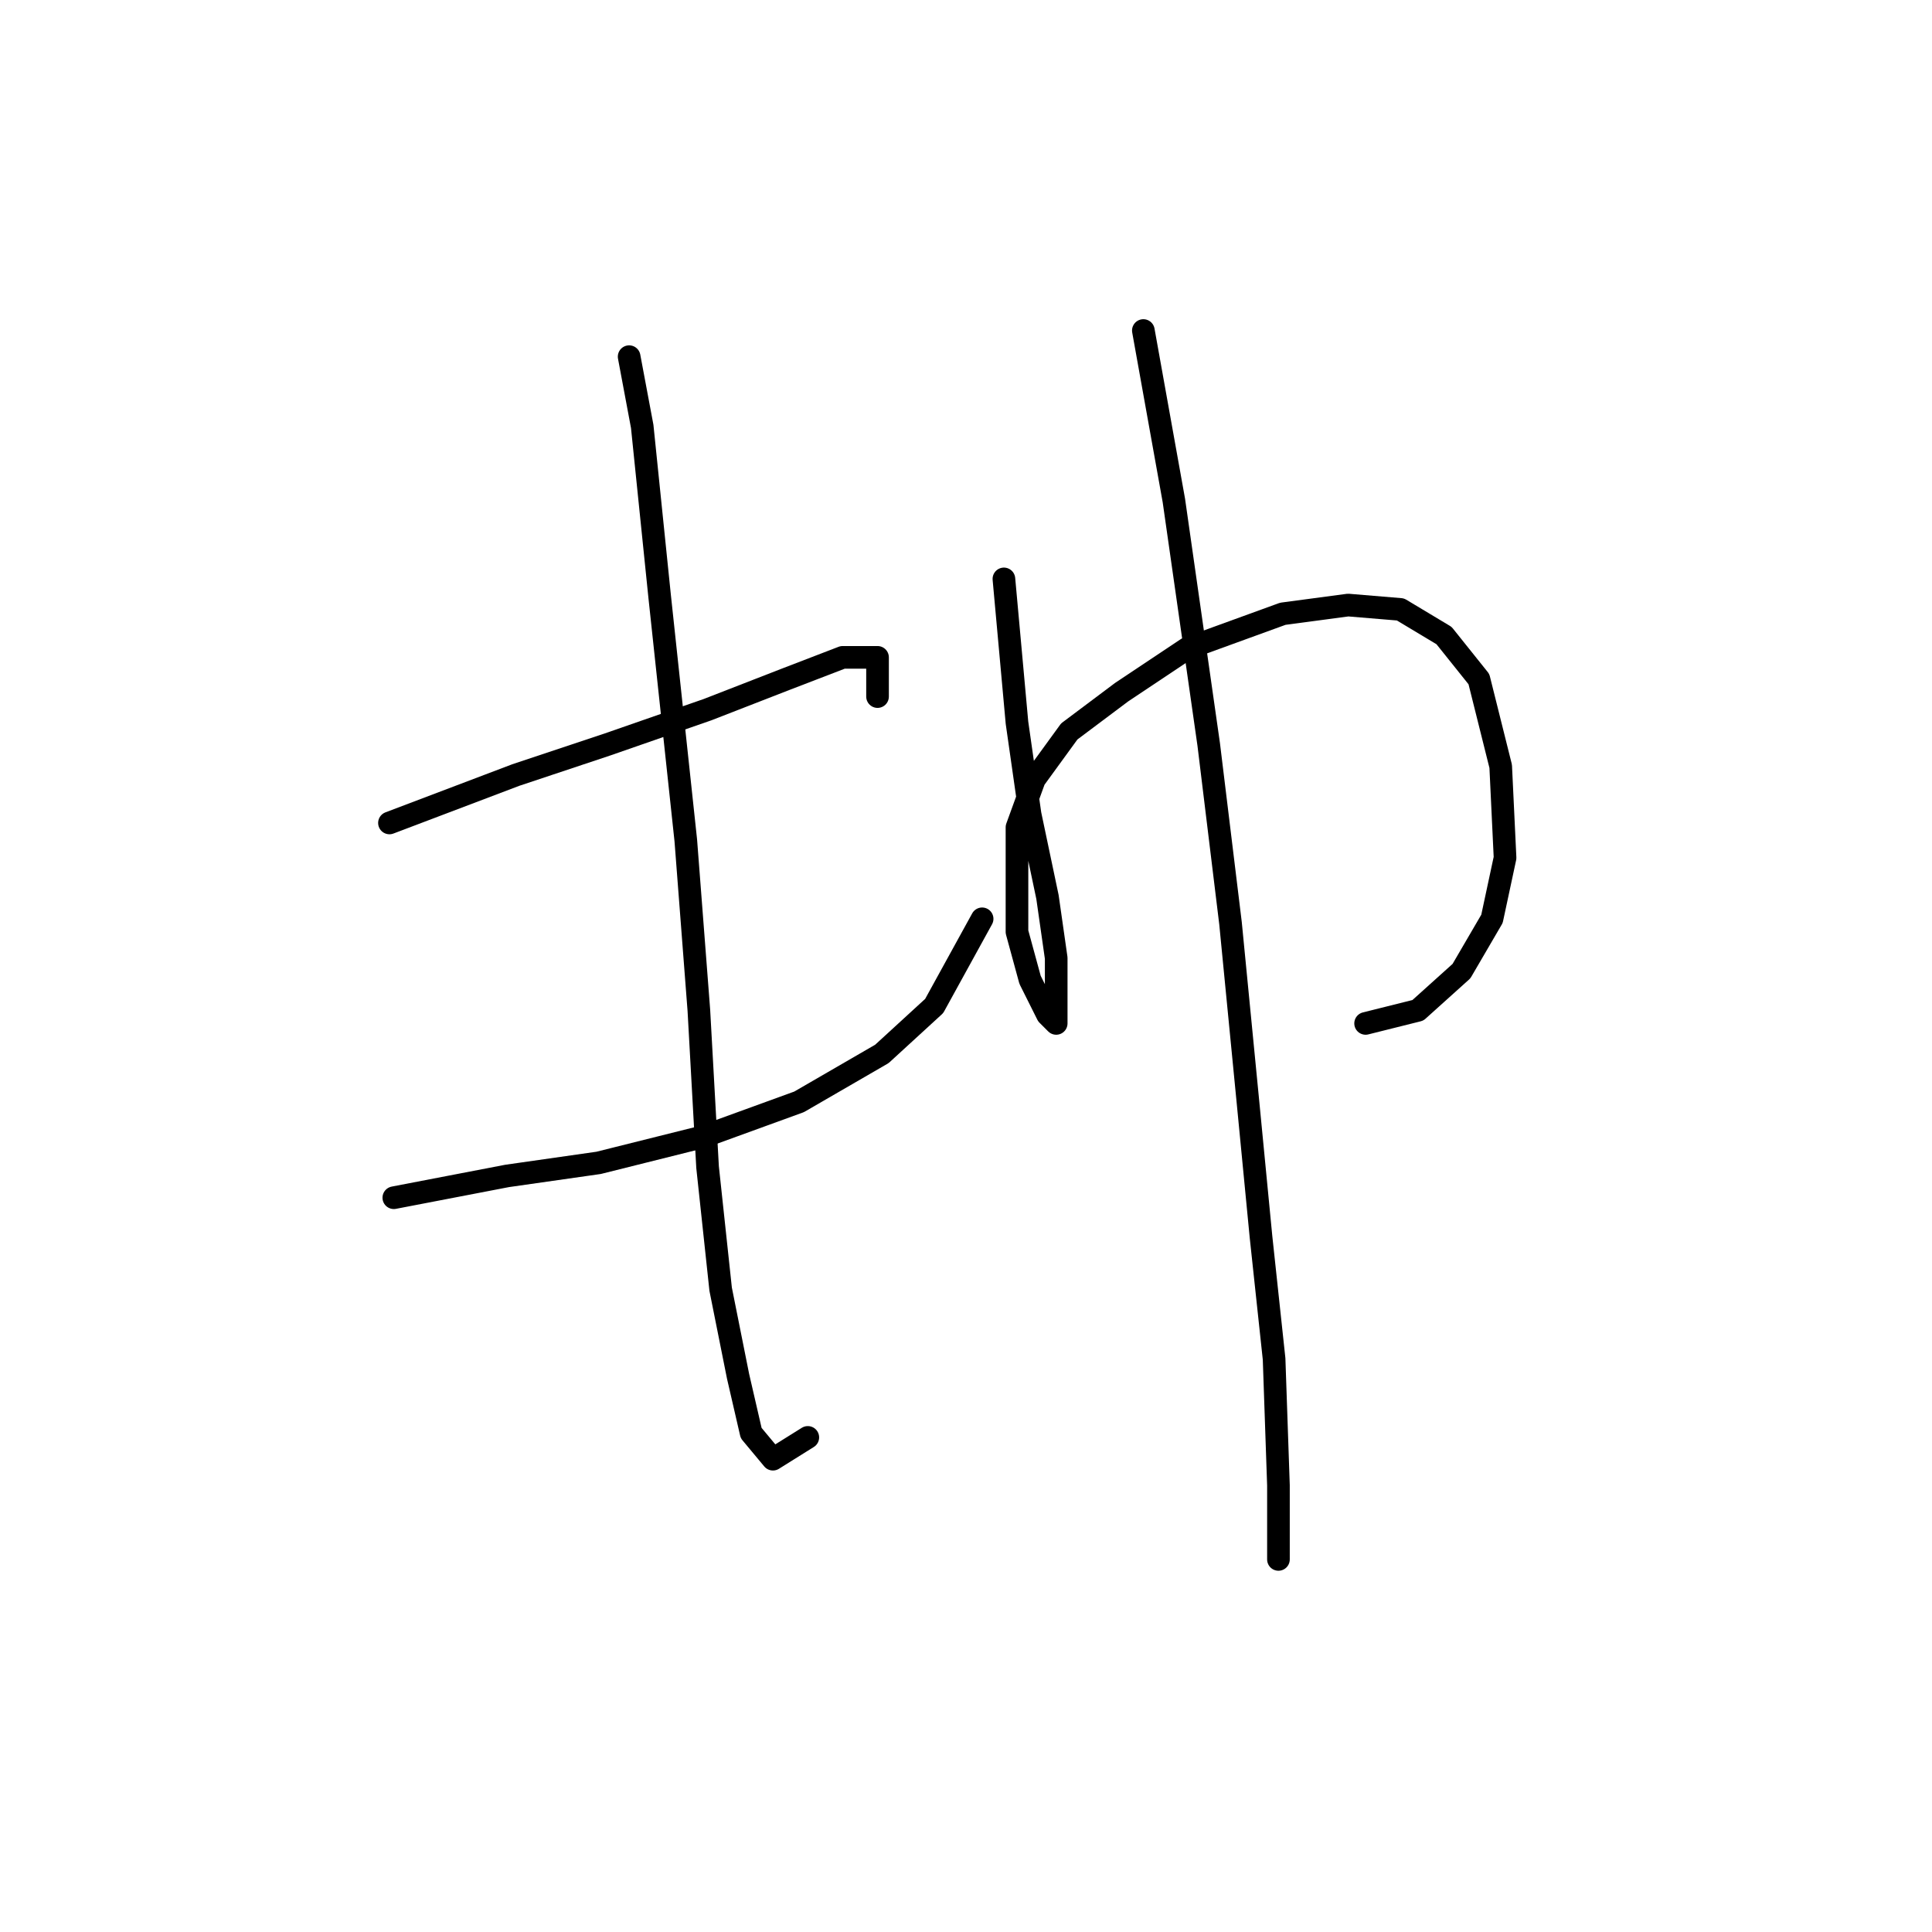 <?xml version="1.0" standalone="no"?>
    <svg width="256" height="256" xmlns="http://www.w3.org/2000/svg" version="1.1">
    <polyline stroke="black" stroke-width="3" stroke-linecap="round" fill="transparent" stroke-linejoin="round" points="51.605 109.045 68.351 102.694 80.477 98.652 93.758 94.032 104.151 89.99 111.658 87.103 116.278 87.103 116.278 92.3 116.278 92.3 " />
        <polyline stroke="black" stroke-width="3" stroke-linecap="round" fill="transparent" stroke-linejoin="round" points="52.183 158.704 67.196 155.817 79.322 154.085 93.18 150.62 105.884 146.001 116.855 139.649 123.784 133.297 130.136 121.749 130.136 121.749 " />
        <polyline stroke="black" stroke-width="3" stroke-linecap="round" fill="transparent" stroke-linejoin="round" points="83.364 47.26 85.096 56.499 87.406 79.019 90.871 111.355 92.603 133.875 93.758 154.662 95.49 170.83 97.8 182.379 99.532 189.885 102.419 193.35 107.039 190.463 107.039 190.463 " />
        <polyline stroke="black" stroke-width="3" stroke-linecap="round" fill="transparent" stroke-linejoin="round" points="133.023 76.709 134.755 95.764 136.488 107.89 138.797 118.862 139.952 126.946 139.952 132.72 139.952 135.607 138.797 134.452 136.488 129.833 134.755 123.481 134.755 116.552 134.755 109.623 137.065 103.271 141.684 96.919 148.614 91.722 157.275 85.948 169.979 81.329 178.64 80.174 185.569 80.751 191.343 84.216 195.963 89.99 198.85 101.539 199.427 113.665 197.695 121.749 193.653 128.678 187.879 133.875 180.95 135.607 180.95 135.607 " />
        <polyline stroke="black" stroke-width="3" stroke-linecap="round" fill="transparent" stroke-linejoin="round" points="151.501 43.796 155.543 66.315 160.162 98.652 163.049 122.326 165.359 146.001 167.091 163.901 168.824 180.069 169.401 196.815 169.401 206.631 169.401 206.631 " />
        </svg>